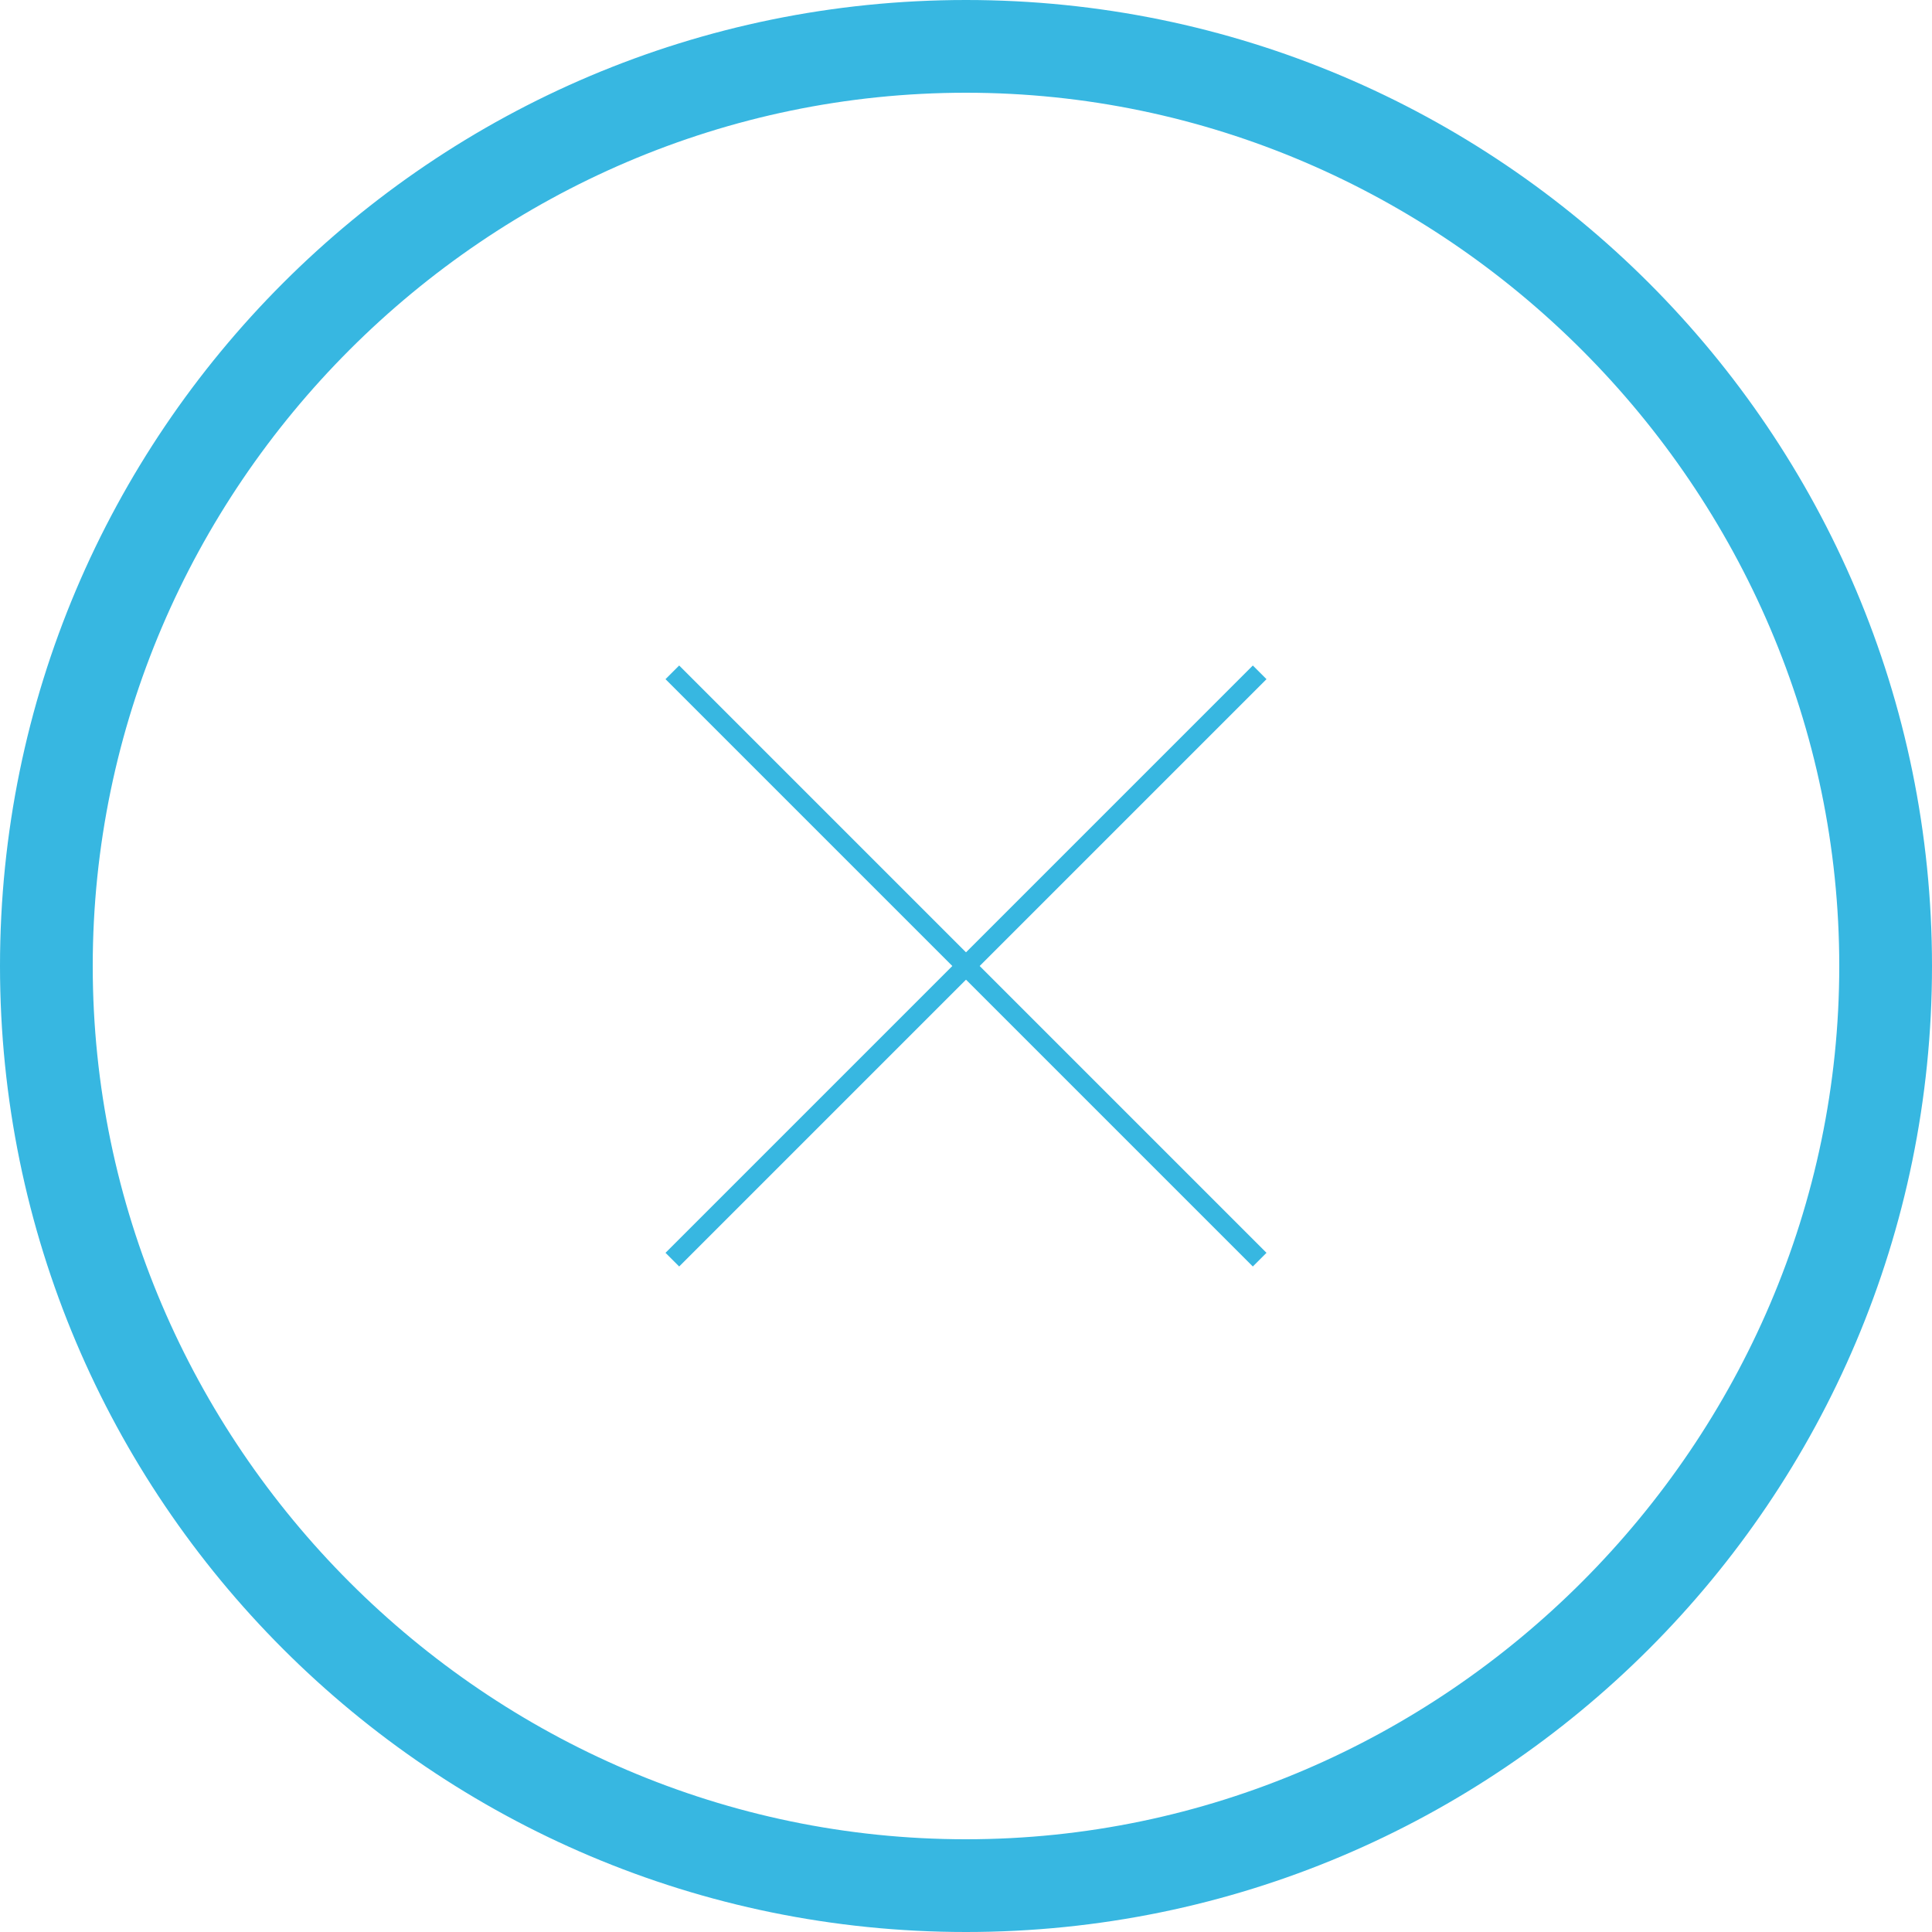 <?xml version="1.0" encoding="utf-8"?>
<!-- Generator: Adobe Illustrator 18.1.1, SVG Export Plug-In . SVG Version: 6.00 Build 0)  -->
<svg version="1.1" id="Layer_1" xmlns="http://www.w3.org/2000/svg" xmlns:xlink="http://www.w3.org/1999/xlink" x="0px" y="0px"
	 viewBox="0 0 100 100" enable-background="new 0 0 100 100" xml:space="preserve">
<g>
	<path fill="#37B7E1" d="M50,4.8c24.8,0,45.2,20.5,45.2,45.2S74.8,95.2,50,95.2S4.8,74.8,4.8,50S25.2,4.8,50,4.8 M50,0
		C22.4,0,0,22.4,0,50s22.4,50,50,50s50-22.4,50-50S77.6,0,50,0L50,0z"/>
</g>
<line fill="none" stroke="#37B7E1" stroke-miterlimit="10" x1="34.8" y1="34.8" x2="65.2" y2="65.2"/>
<line fill="none" stroke="#37B7E1" stroke-miterlimit="10" x1="65.2" y1="34.8" x2="34.8" y2="65.2"/>
</svg>
